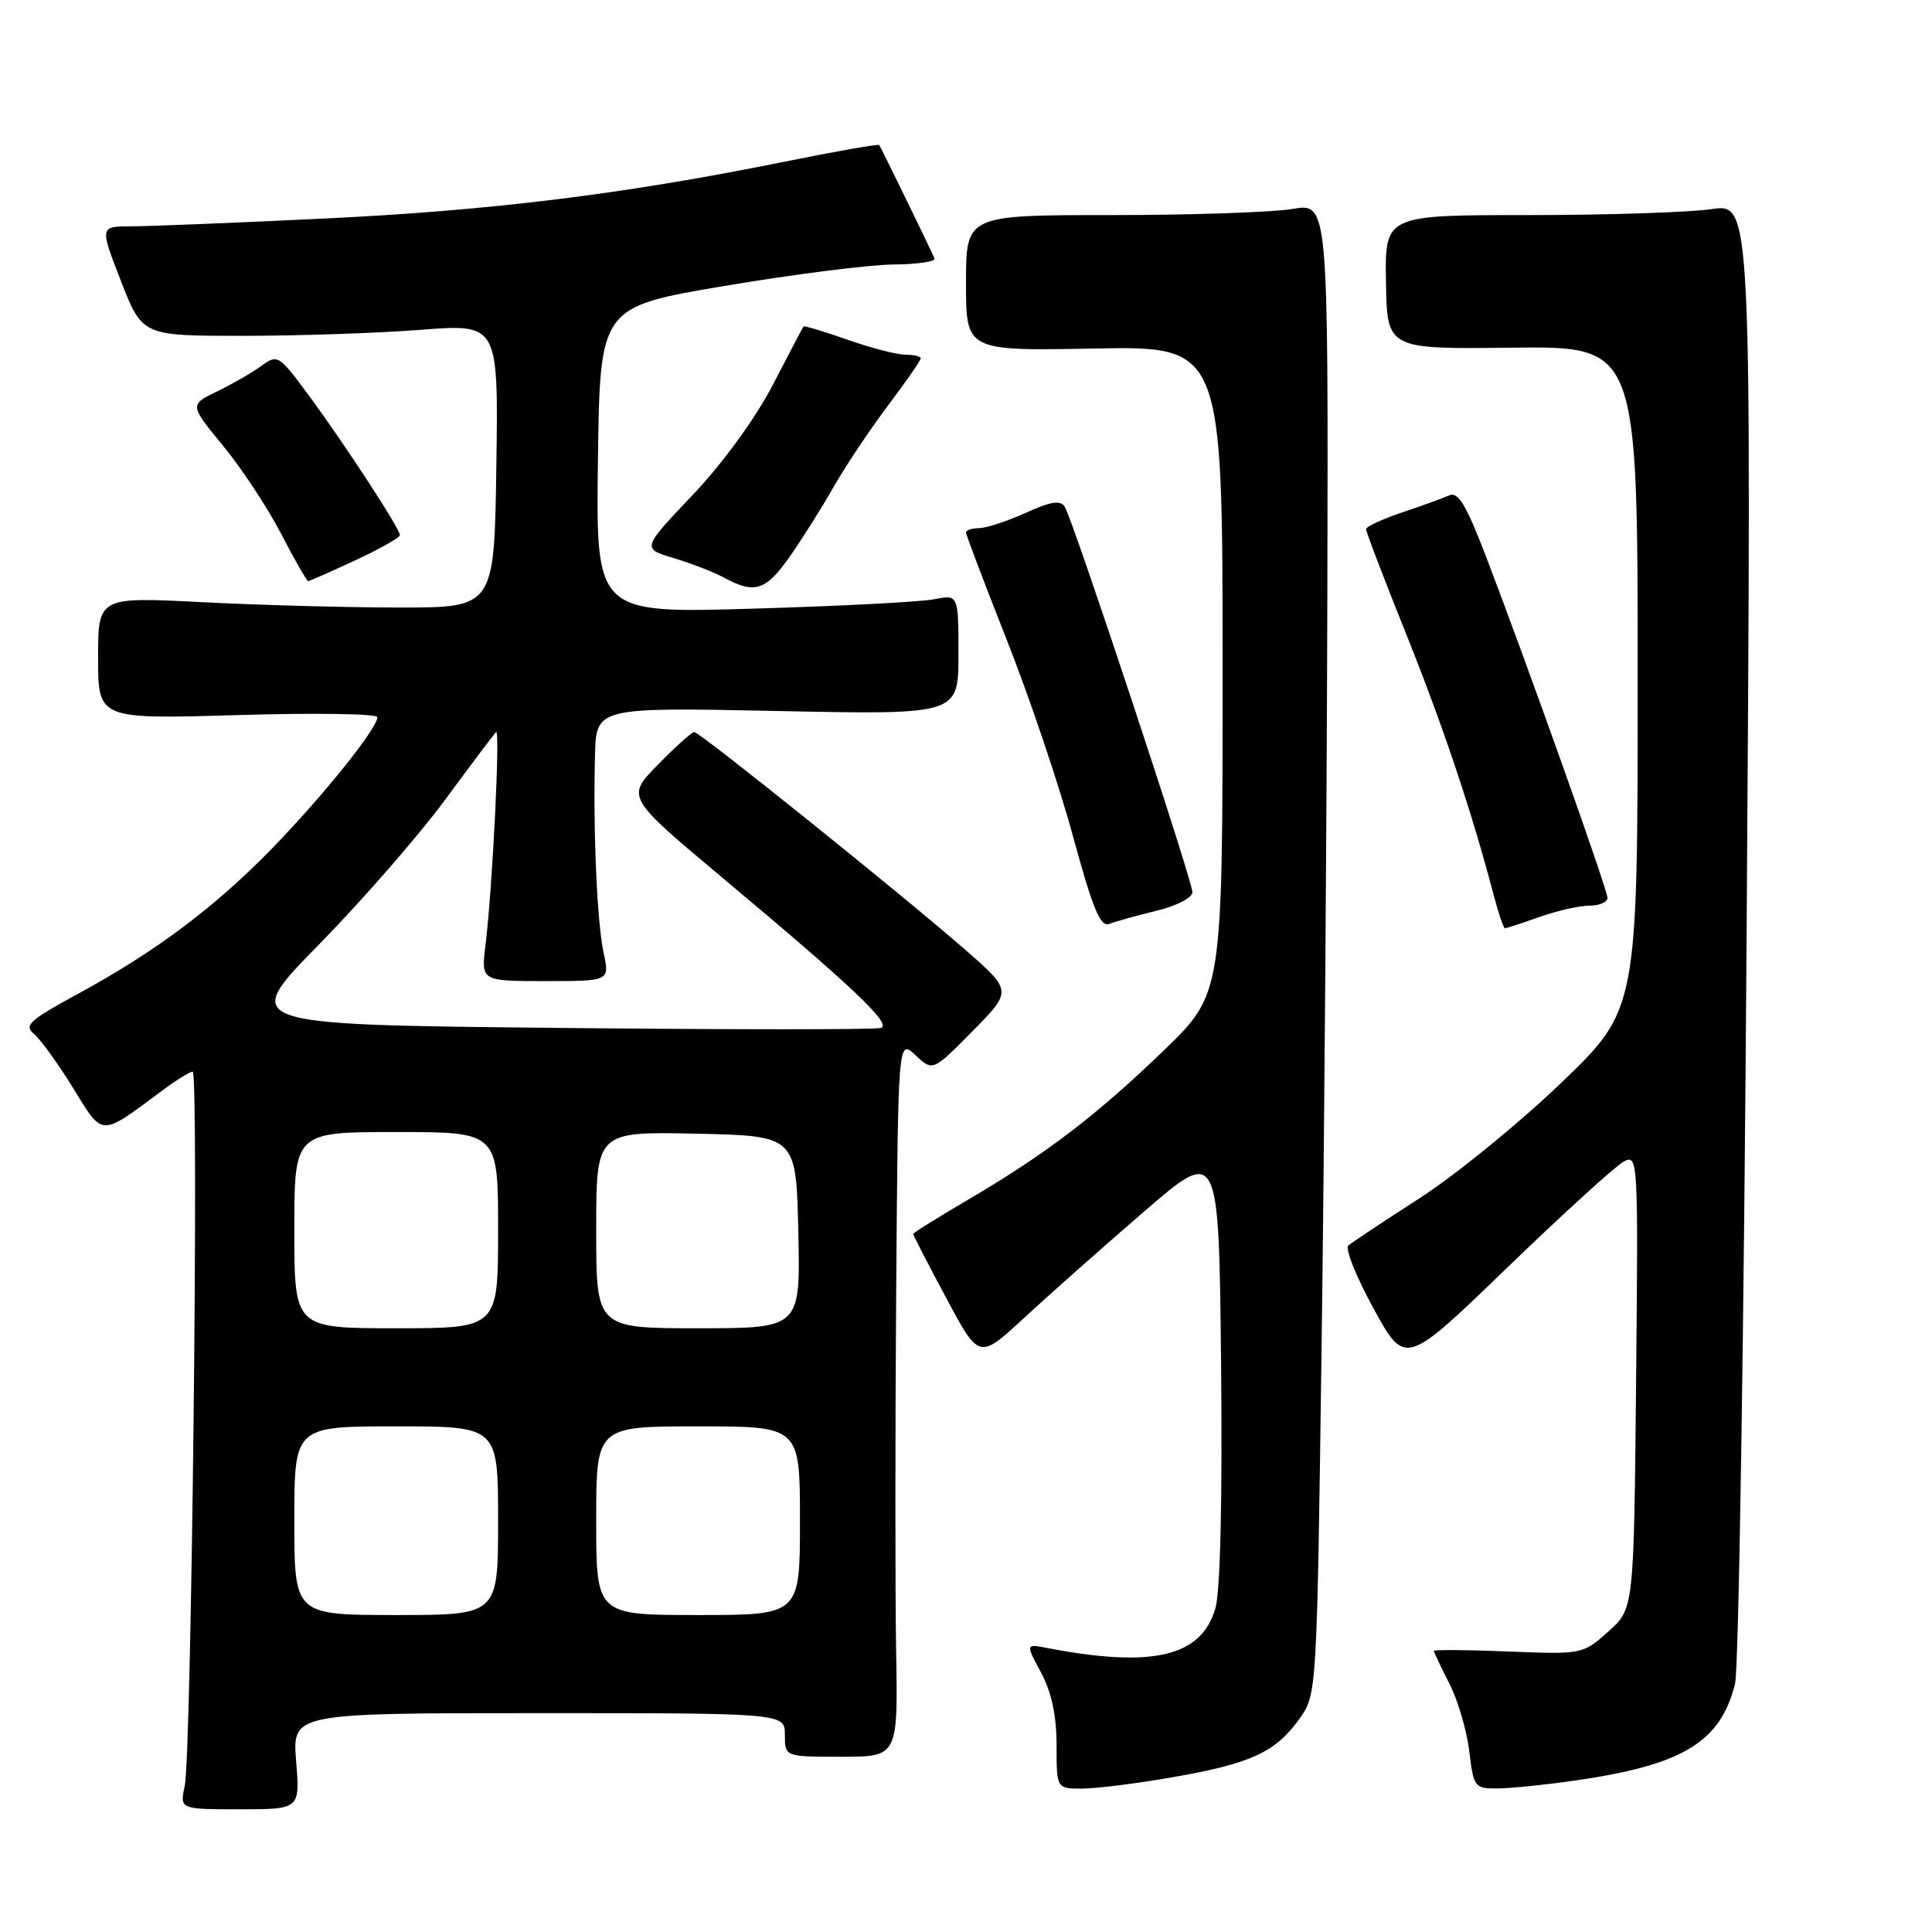 <?xml version="1.0" encoding="UTF-8" standalone="no"?>
<!DOCTYPE svg PUBLIC "-//W3C//DTD SVG 1.1//EN" "http://www.w3.org/Graphics/SVG/1.1/DTD/svg11.dtd" >
<svg xmlns="http://www.w3.org/2000/svg" xmlns:xlink="http://www.w3.org/1999/xlink" version="1.1" viewBox="0 0 256 256">
 <g >
 <path fill="currentColor"
d=" M 39.24 233.37 C 38.73 227.00 38.73 227.00 71.36 227.00 C 104.00 227.00 104.00 227.00 104.00 229.89 C 104.00 232.78 104.00 232.78 111.49 232.78 C 118.99 232.78 118.99 232.78 118.74 218.64 C 118.61 210.86 118.61 189.46 118.75 171.08 C 119.00 137.65 119.00 137.65 121.30 139.81 C 123.60 141.97 123.60 141.97 128.87 136.63 C 134.14 131.29 134.14 131.29 127.82 125.78 C 119.41 118.44 92.72 97.00 91.99 97.00 C 91.67 97.00 89.51 98.94 87.19 101.31 C 82.96 105.61 82.96 105.61 95.73 116.31 C 113.03 130.79 118.22 135.71 116.73 136.21 C 116.06 136.44 96.68 136.44 73.67 136.20 C 31.84 135.77 31.84 135.77 42.28 125.14 C 48.01 119.29 55.52 110.67 58.96 106.00 C 62.40 101.33 65.45 97.28 65.73 97.00 C 66.31 96.45 65.25 117.74 64.33 125.25 C 63.74 130.00 63.74 130.00 72.26 130.00 C 80.79 130.00 80.79 130.00 79.98 126.25 C 79.11 122.16 78.58 110.21 78.84 100.11 C 79.00 93.72 79.00 93.72 103.00 94.21 C 127.00 94.71 127.00 94.71 127.00 86.74 C 127.00 78.77 127.00 78.77 123.75 79.41 C 121.96 79.76 111.15 80.32 99.73 80.65 C 78.96 81.27 78.96 81.27 79.23 60.97 C 79.50 40.67 79.50 40.67 96.00 37.89 C 105.08 36.36 115.12 35.08 118.33 35.05 C 121.54 35.02 124.02 34.66 123.83 34.25 C 123.01 32.39 116.70 19.47 116.50 19.22 C 116.37 19.06 110.69 20.06 103.88 21.44 C 82.66 25.73 65.11 27.90 42.91 28.96 C 31.13 29.53 19.63 29.99 17.36 29.99 C 13.21 30.00 13.21 30.00 16.03 37.25 C 18.86 44.50 18.86 44.50 32.18 44.50 C 39.50 44.50 50.12 44.14 55.77 43.70 C 66.04 42.91 66.04 42.91 65.77 61.70 C 65.50 80.50 65.50 80.50 53.00 80.50 C 46.12 80.50 34.31 80.18 26.75 79.79 C 13.00 79.09 13.00 79.09 13.00 87.19 C 13.00 95.30 13.00 95.30 31.50 94.75 C 41.67 94.45 50.00 94.57 50.00 95.03 C 50.00 96.51 42.90 105.36 36.14 112.33 C 28.49 120.21 20.57 126.14 10.22 131.75 C 3.92 135.17 3.14 135.88 4.50 137.00 C 5.36 137.71 7.69 140.93 9.68 144.16 C 13.73 150.72 13.15 150.71 21.68 144.37 C 23.43 143.07 25.17 142.00 25.53 142.00 C 26.38 142.00 25.37 232.43 24.48 236.62 C 23.81 239.74 23.81 239.74 31.78 239.74 C 39.75 239.74 39.75 239.74 39.24 233.37 Z  M 155.46 235.48 C 165.75 233.68 169.03 232.17 172.17 227.77 C 174.50 224.50 174.50 224.50 175.13 177.50 C 175.48 151.65 175.81 107.18 175.88 78.69 C 176.00 26.88 176.00 26.88 171.25 27.69 C 168.64 28.13 157.84 28.50 147.25 28.50 C 128.00 28.50 128.00 28.50 128.00 37.50 C 128.00 46.50 128.00 46.50 145.00 46.18 C 162.00 45.87 162.00 45.87 162.00 88.76 C 162.00 131.65 162.00 131.65 154.25 139.15 C 145.35 147.75 138.53 152.96 128.25 158.98 C 124.26 161.32 121.00 163.36 121.00 163.51 C 121.00 163.67 122.96 167.48 125.37 171.97 C 129.73 180.14 129.73 180.14 135.62 174.70 C 138.85 171.71 146.00 165.37 151.50 160.62 C 161.50 151.97 161.50 151.97 161.80 180.74 C 161.98 198.64 161.70 210.86 161.05 213.10 C 159.19 219.54 152.74 221.05 138.70 218.36 C 135.90 217.82 135.90 217.82 137.95 221.64 C 139.34 224.23 140.00 227.33 140.00 231.24 C 140.00 237.00 140.00 237.00 143.37 237.00 C 145.22 237.00 150.66 236.32 155.46 235.48 Z  M 208.50 235.96 C 222.93 233.91 227.96 230.89 229.90 223.12 C 230.40 221.13 231.09 176.17 231.44 123.21 C 232.08 26.92 232.08 26.92 226.79 27.71 C 223.88 28.14 212.95 28.50 202.50 28.50 C 183.50 28.50 183.50 28.50 183.65 37.39 C 183.79 46.27 183.79 46.27 200.40 46.07 C 217.00 45.88 217.00 45.88 217.00 89.82 C 217.00 133.75 217.00 133.75 206.85 143.50 C 201.26 148.86 192.83 155.73 188.10 158.77 C 183.37 161.82 179.12 164.64 178.66 165.04 C 178.20 165.44 179.71 169.21 182.01 173.40 C 186.20 181.03 186.20 181.03 199.68 168.00 C 207.10 160.84 214.05 154.51 215.13 153.93 C 217.05 152.90 217.08 153.38 216.79 183.03 C 216.50 213.17 216.50 213.17 213.11 216.19 C 209.74 219.20 209.66 219.22 199.86 218.83 C 194.44 218.61 190.00 218.58 190.00 218.75 C 190.00 218.93 190.92 220.89 192.06 223.11 C 193.19 225.32 194.37 229.36 194.69 232.07 C 195.25 236.80 195.40 237.00 198.39 236.98 C 200.10 236.97 204.65 236.51 208.50 235.96 Z  M 153.25 120.68 C 155.94 120.03 158.00 118.95 158.00 118.21 C 158.00 116.66 142.19 68.93 141.09 67.15 C 140.53 66.24 139.24 66.44 135.92 67.95 C 133.49 69.05 130.71 69.97 129.75 69.98 C 128.79 69.99 128.00 70.25 128.00 70.56 C 128.00 70.87 130.44 77.28 133.41 84.81 C 136.39 92.34 140.33 104.01 142.16 110.75 C 144.81 120.47 145.81 122.89 147.00 122.42 C 147.82 122.09 150.64 121.31 153.25 120.68 Z  M 204.00 121.50 C 206.34 120.67 209.32 120.00 210.63 120.00 C 211.93 120.00 213.00 119.54 213.00 118.97 C 213.00 117.88 202.51 88.40 196.90 73.73 C 194.28 66.89 193.21 65.11 192.02 65.64 C 191.18 66.02 188.37 67.04 185.76 67.91 C 183.16 68.79 181.02 69.78 181.01 70.12 C 181.01 70.47 183.41 76.77 186.37 84.12 C 191.27 96.36 195.05 107.65 197.96 118.75 C 198.58 121.09 199.23 123.00 199.41 123.00 C 199.60 123.00 201.66 122.33 204.00 121.50 Z  M 104.65 73.75 C 106.29 71.41 108.91 67.25 110.47 64.50 C 112.04 61.75 115.27 56.91 117.66 53.74 C 120.05 50.57 122.00 47.76 122.00 47.49 C 122.00 47.22 121.09 47.00 119.98 47.00 C 118.86 47.00 115.41 46.11 112.30 45.01 C 109.19 43.92 106.56 43.13 106.47 43.26 C 106.37 43.39 104.54 46.88 102.40 51.00 C 100.07 55.48 95.79 61.36 91.77 65.60 C 85.04 72.69 85.04 72.69 89.27 73.95 C 91.60 74.65 94.62 75.82 96.00 76.57 C 100.01 78.74 101.48 78.26 104.65 73.75 Z  M 47.07 74.25 C 50.32 72.74 52.98 71.23 52.99 70.91 C 53.00 70.07 45.67 58.83 40.87 52.33 C 36.97 47.05 36.76 46.92 34.67 48.46 C 33.48 49.34 30.83 50.86 28.80 51.85 C 25.10 53.64 25.10 53.64 29.56 59.07 C 32.02 62.06 35.48 67.31 37.26 70.75 C 39.04 74.18 40.65 76.99 40.83 77.00 C 41.01 77.00 43.82 75.76 47.07 74.25 Z  M 39.00 201.50 C 39.00 189.00 39.00 189.00 52.50 189.00 C 66.00 189.00 66.00 189.00 66.00 201.50 C 66.00 214.00 66.00 214.00 52.50 214.00 C 39.00 214.00 39.00 214.00 39.00 201.50 Z  M 79.00 201.50 C 79.00 189.00 79.00 189.00 92.50 189.00 C 106.00 189.00 106.00 189.00 106.00 201.50 C 106.00 214.00 106.00 214.00 92.50 214.00 C 79.00 214.00 79.00 214.00 79.00 201.50 Z  M 39.00 163.00 C 39.00 150.00 39.00 150.00 52.50 150.00 C 66.00 150.00 66.00 150.00 66.00 163.00 C 66.00 176.00 66.00 176.00 52.50 176.00 C 39.00 176.00 39.00 176.00 39.00 163.00 Z  M 79.00 162.97 C 79.00 149.94 79.00 149.94 92.25 150.22 C 105.50 150.50 105.50 150.50 105.78 163.25 C 106.06 176.00 106.06 176.00 92.53 176.00 C 79.00 176.00 79.00 176.00 79.00 162.97 Z "/>
</g>
</svg>